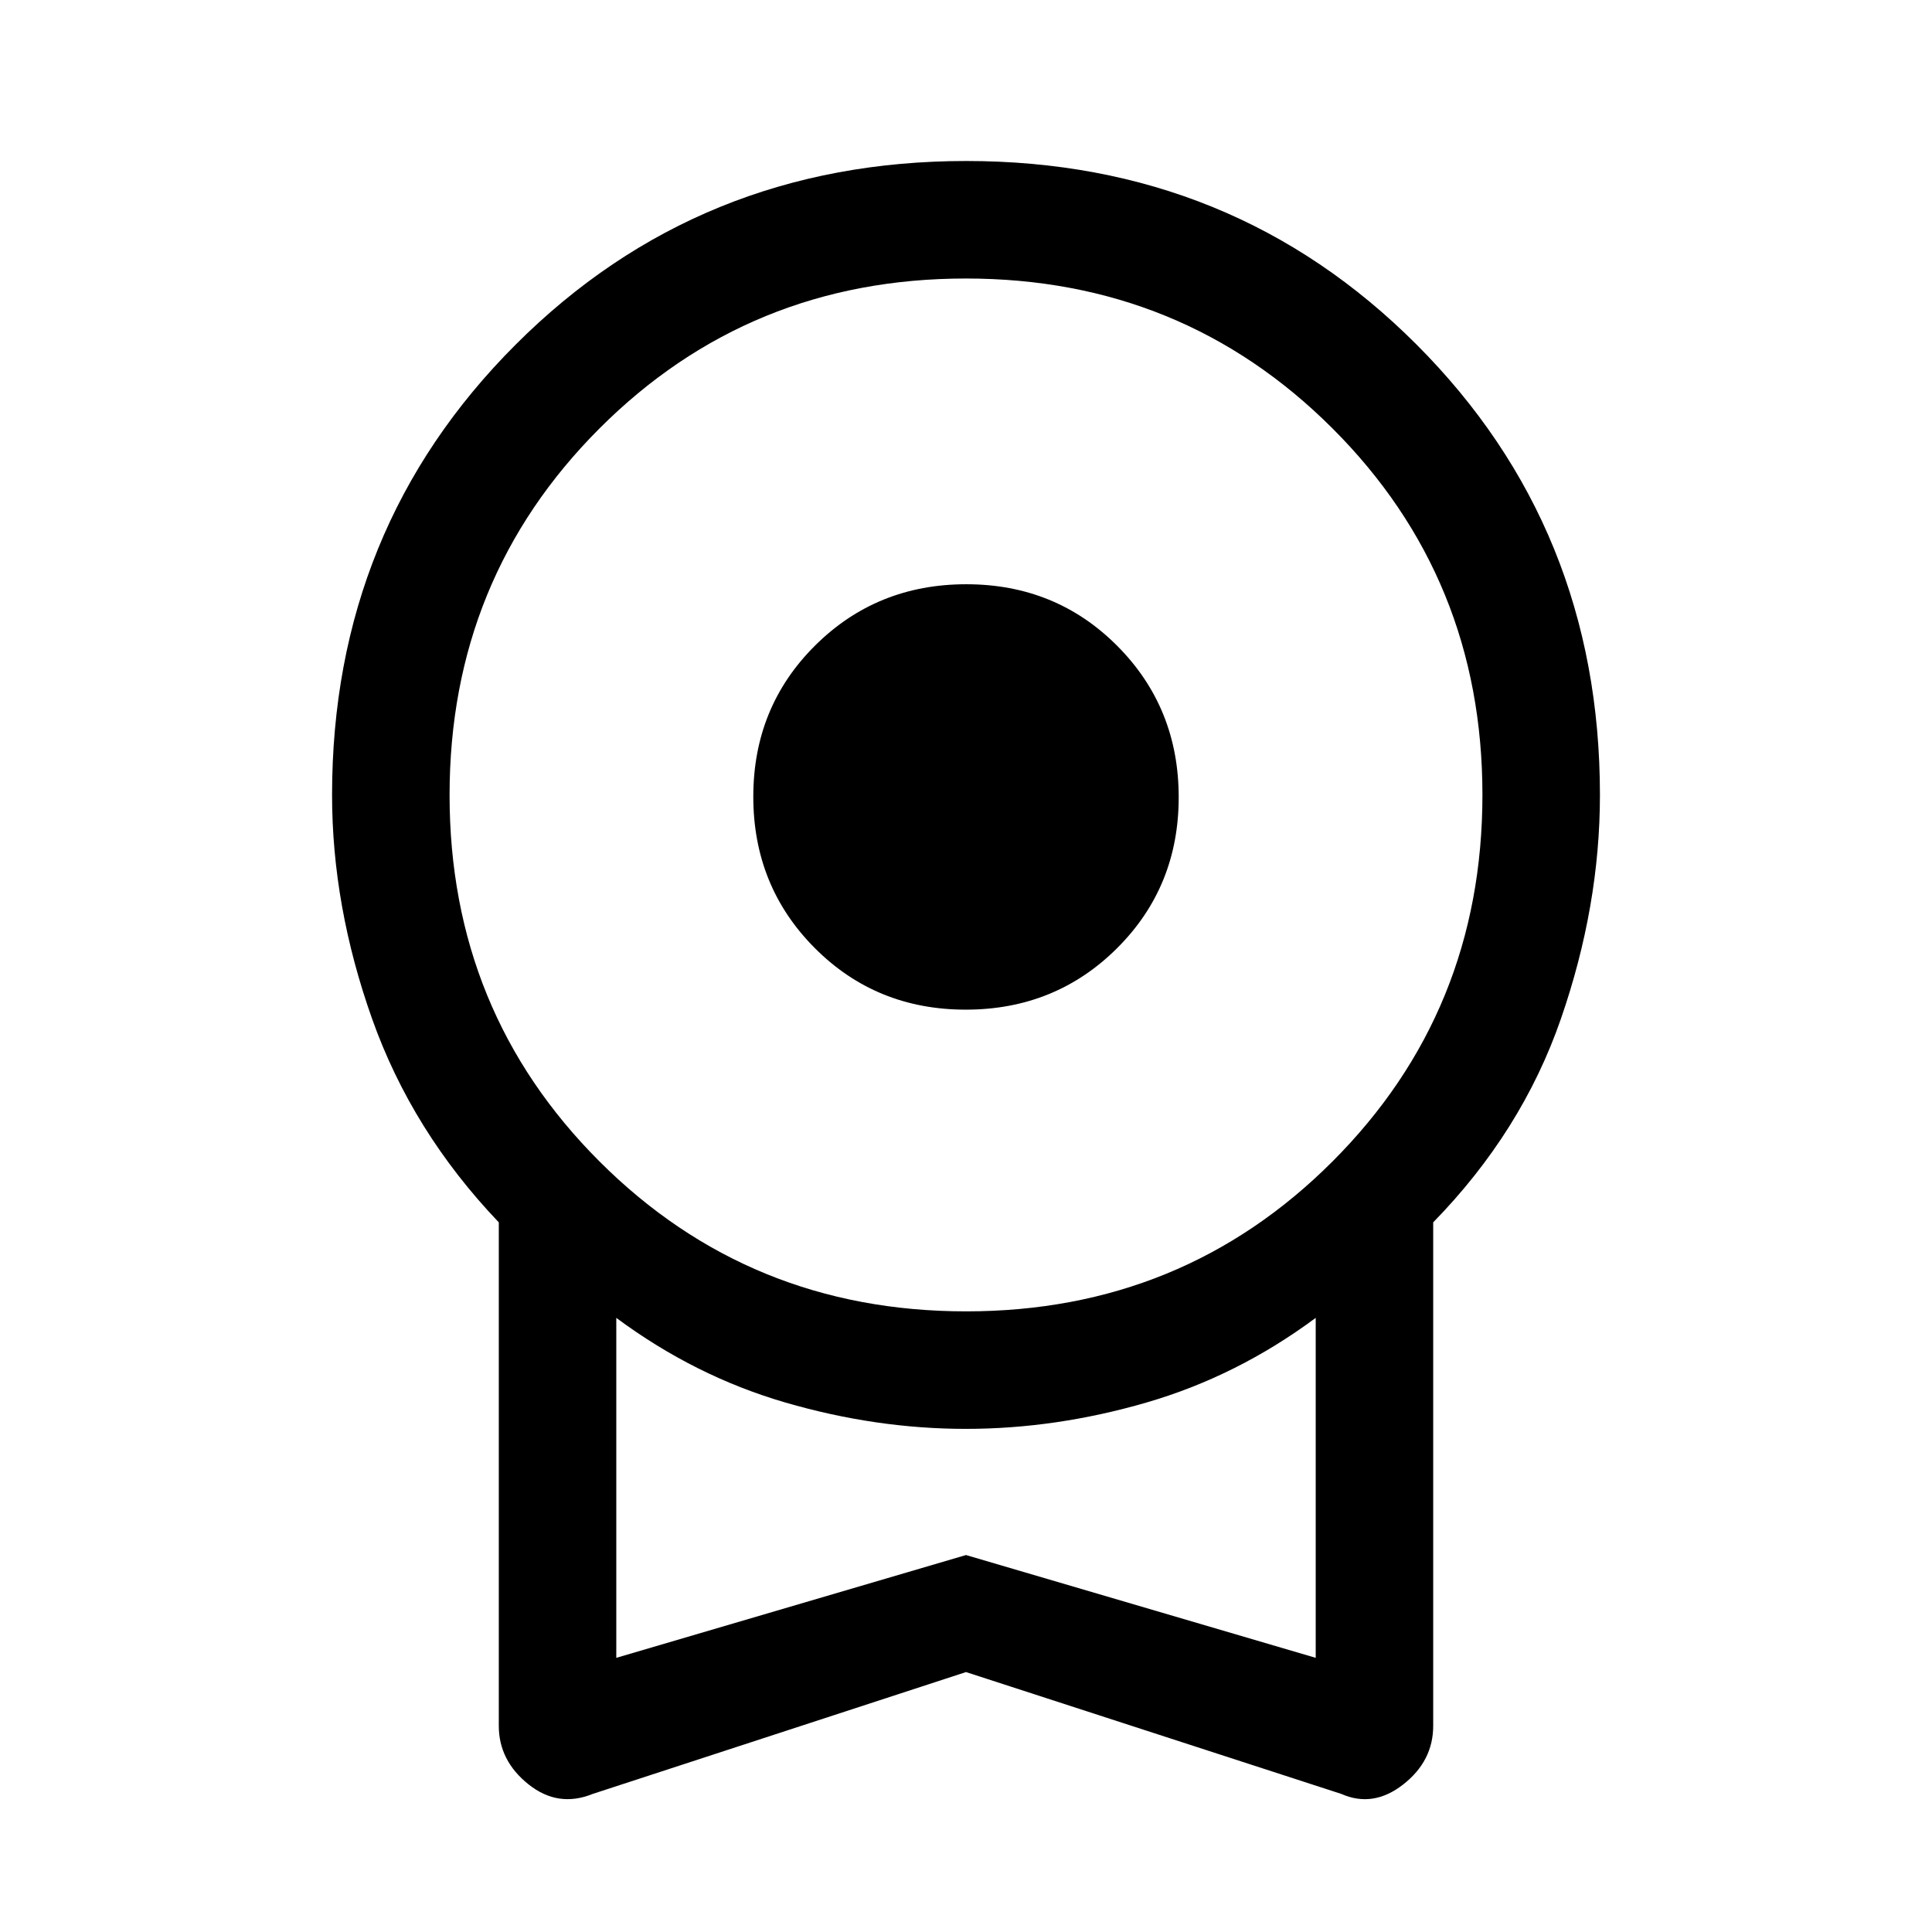 <svg xmlns="http://www.w3.org/2000/svg" height="48" viewBox="0 -960 960 960" width="48"><path d="M479.86-458.31q-44.52 0-75.04-30.65-30.51-30.66-30.51-75.18 0-44.52 30.65-75.04 30.66-30.51 75.18-30.51 44.52 0 75.04 30.65 30.51 30.66 30.51 75.18 0 44.52-30.65 75.04-30.66 30.51-75.18 30.51Zm.14 329.15L294.54-68.62q-17.23 7-31.96-4.77-14.73-11.78-14.73-29.07v-250.16q-43.08-45.15-62.96-101.14Q165-509.76 165-565q0-132.57 91.25-223.79Q347.51-880 480.14-880t223.74 91.21Q795-697.57 795-565q0 55.24-19.39 111.24-19.38 55.99-63.46 101.14v250.16q0 17.51-14.93 29.17-14.93 11.67-30.76 4.67L480-129.16Zm.07-179.23q107.62 0 182.08-74.53 74.46-74.53 74.46-182.15t-74.53-182.08q-74.53-74.46-182.15-74.46t-182.08 74.53q-74.46 74.53-74.46 182.15t74.53 182.08q74.53 74.46 182.15 74.46ZM306.23-136.23 480-187.31l173.77 51.08v-168.93q-39.08 29-84.14 42.08Q524.57-250 479.92-250q-44.66 0-89.63-13.08-44.98-13.08-84.06-42.08v168.93ZM480-221Z"/></svg>